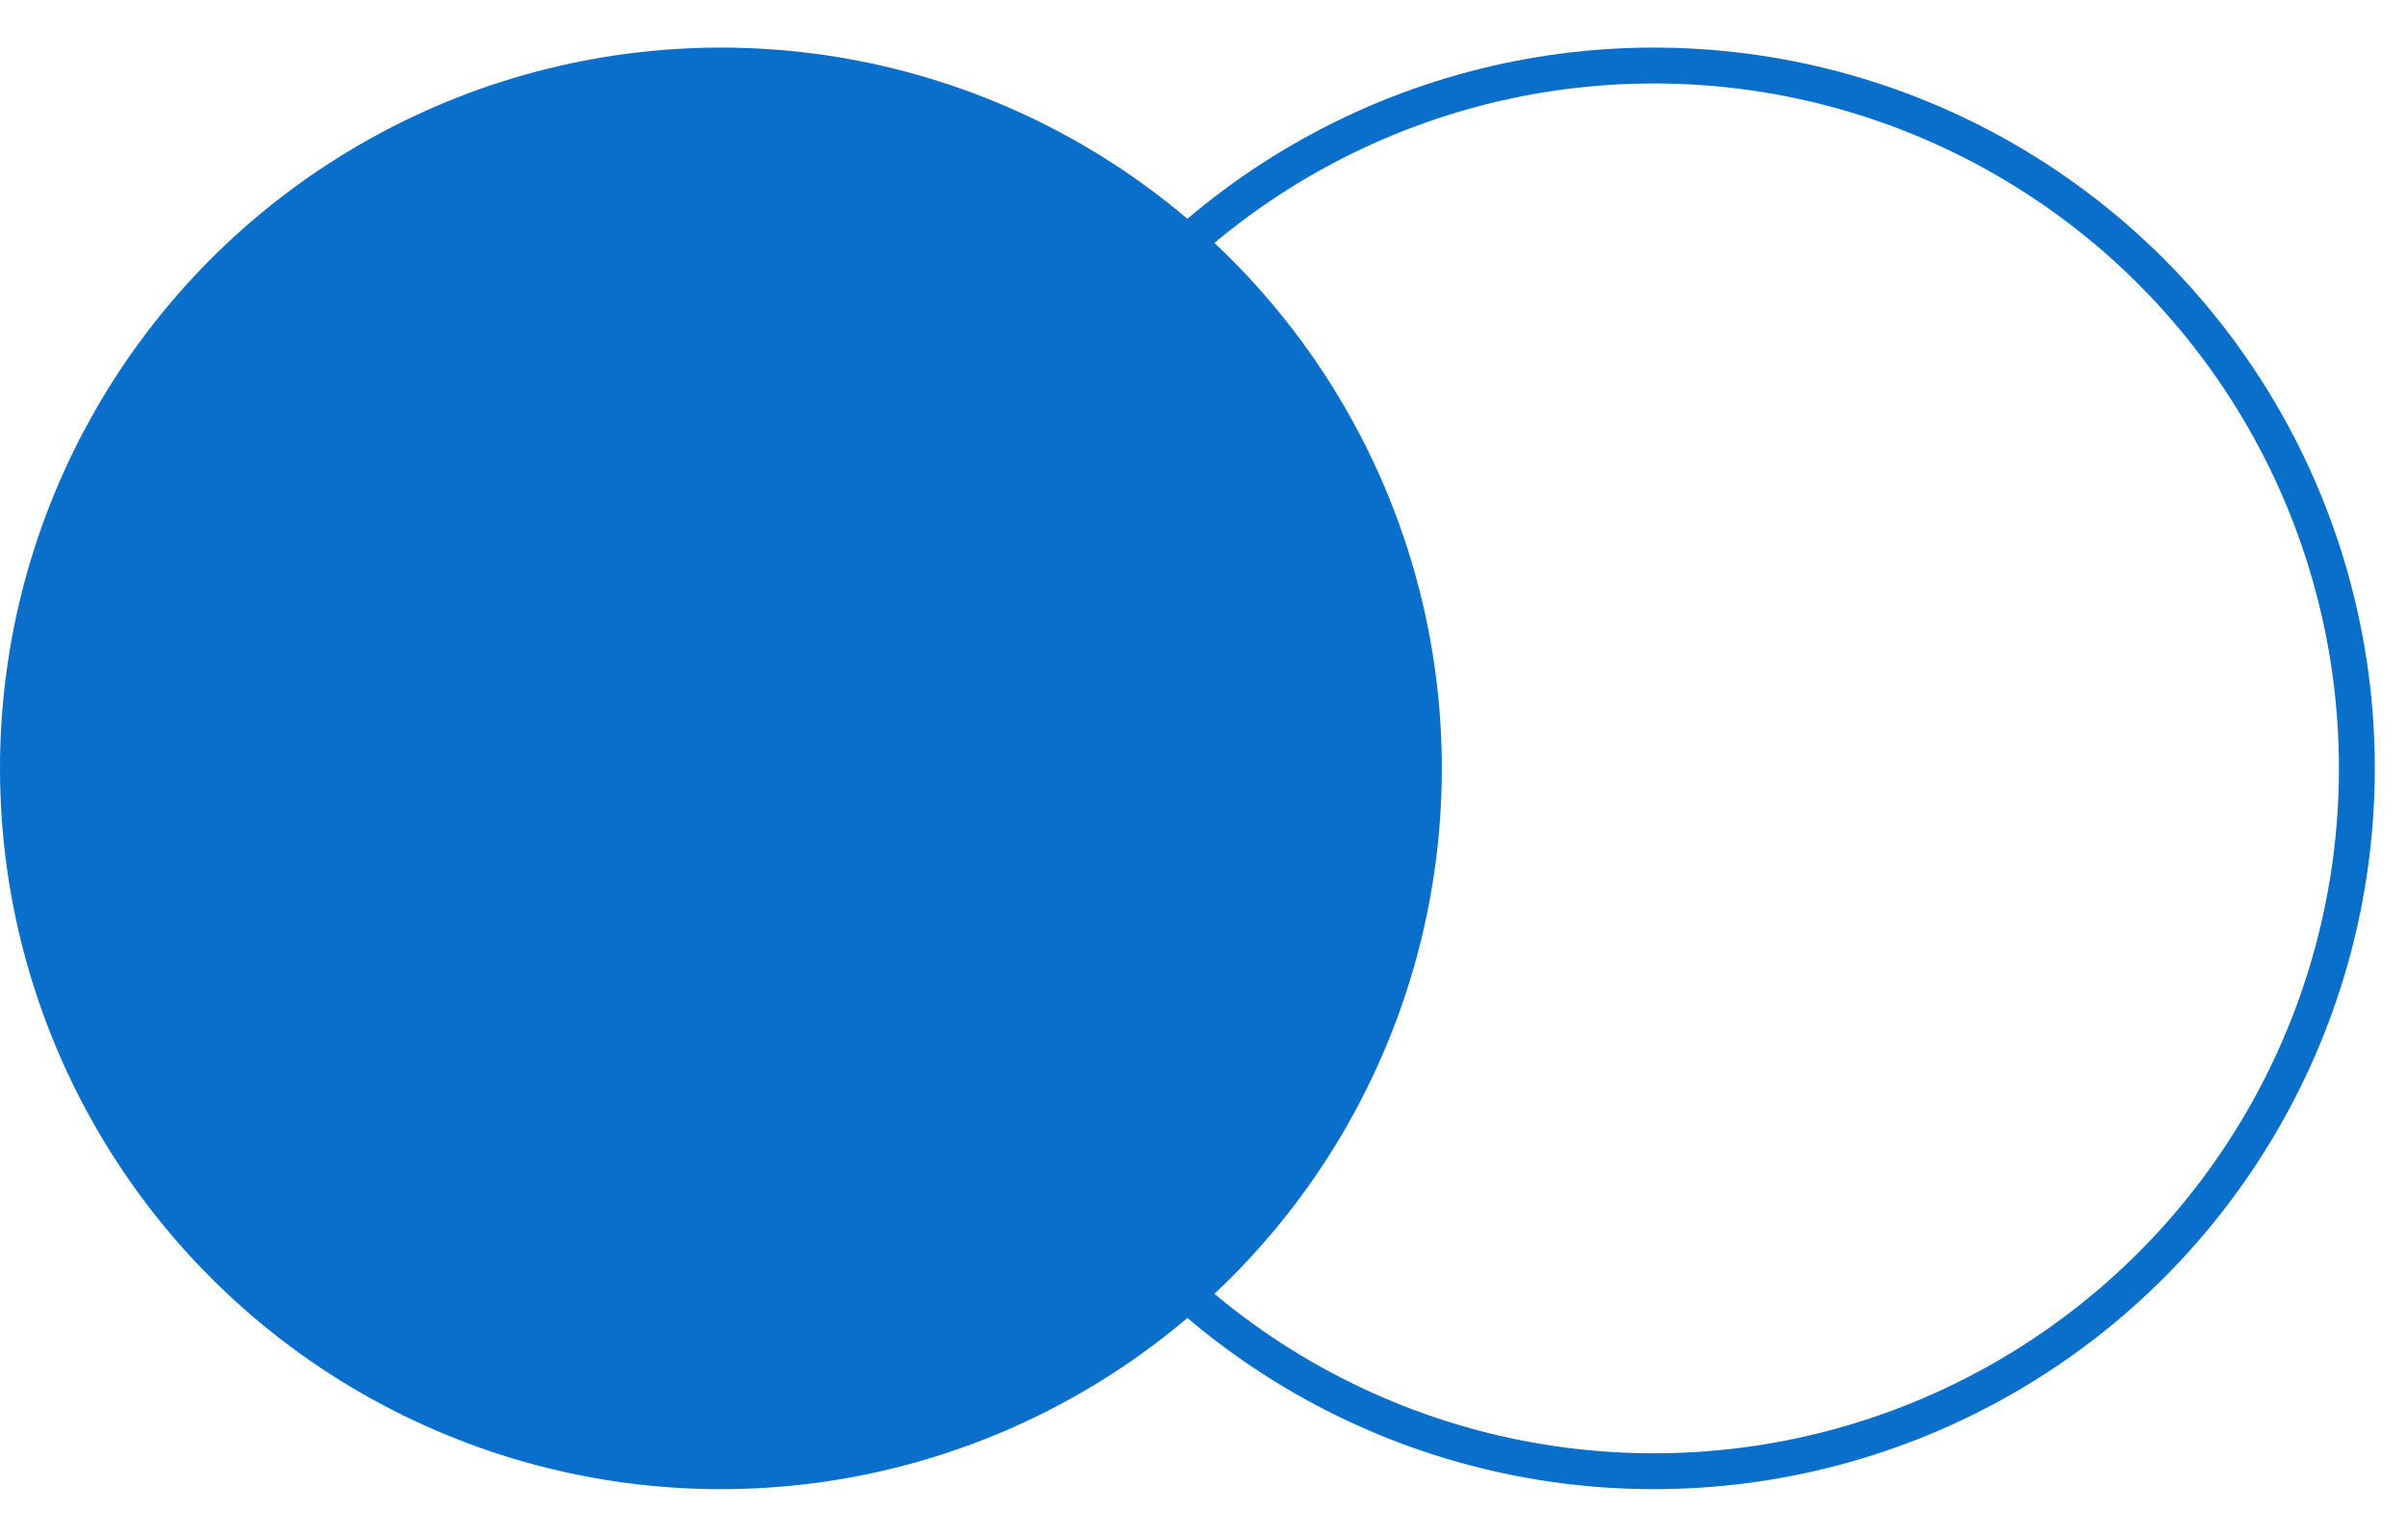 <svg width="47" height="30" viewBox="0 0 47 30" fill="none" xmlns="http://www.w3.org/2000/svg">
<circle cx="14.071" cy="15" r="13.719" fill="#096FCA" stroke="#096FCA" stroke-width="0.704"/>
<circle cx="32.281" cy="15" r="13.721" stroke="#096FCA" stroke-width="0.7"/>
</svg>
